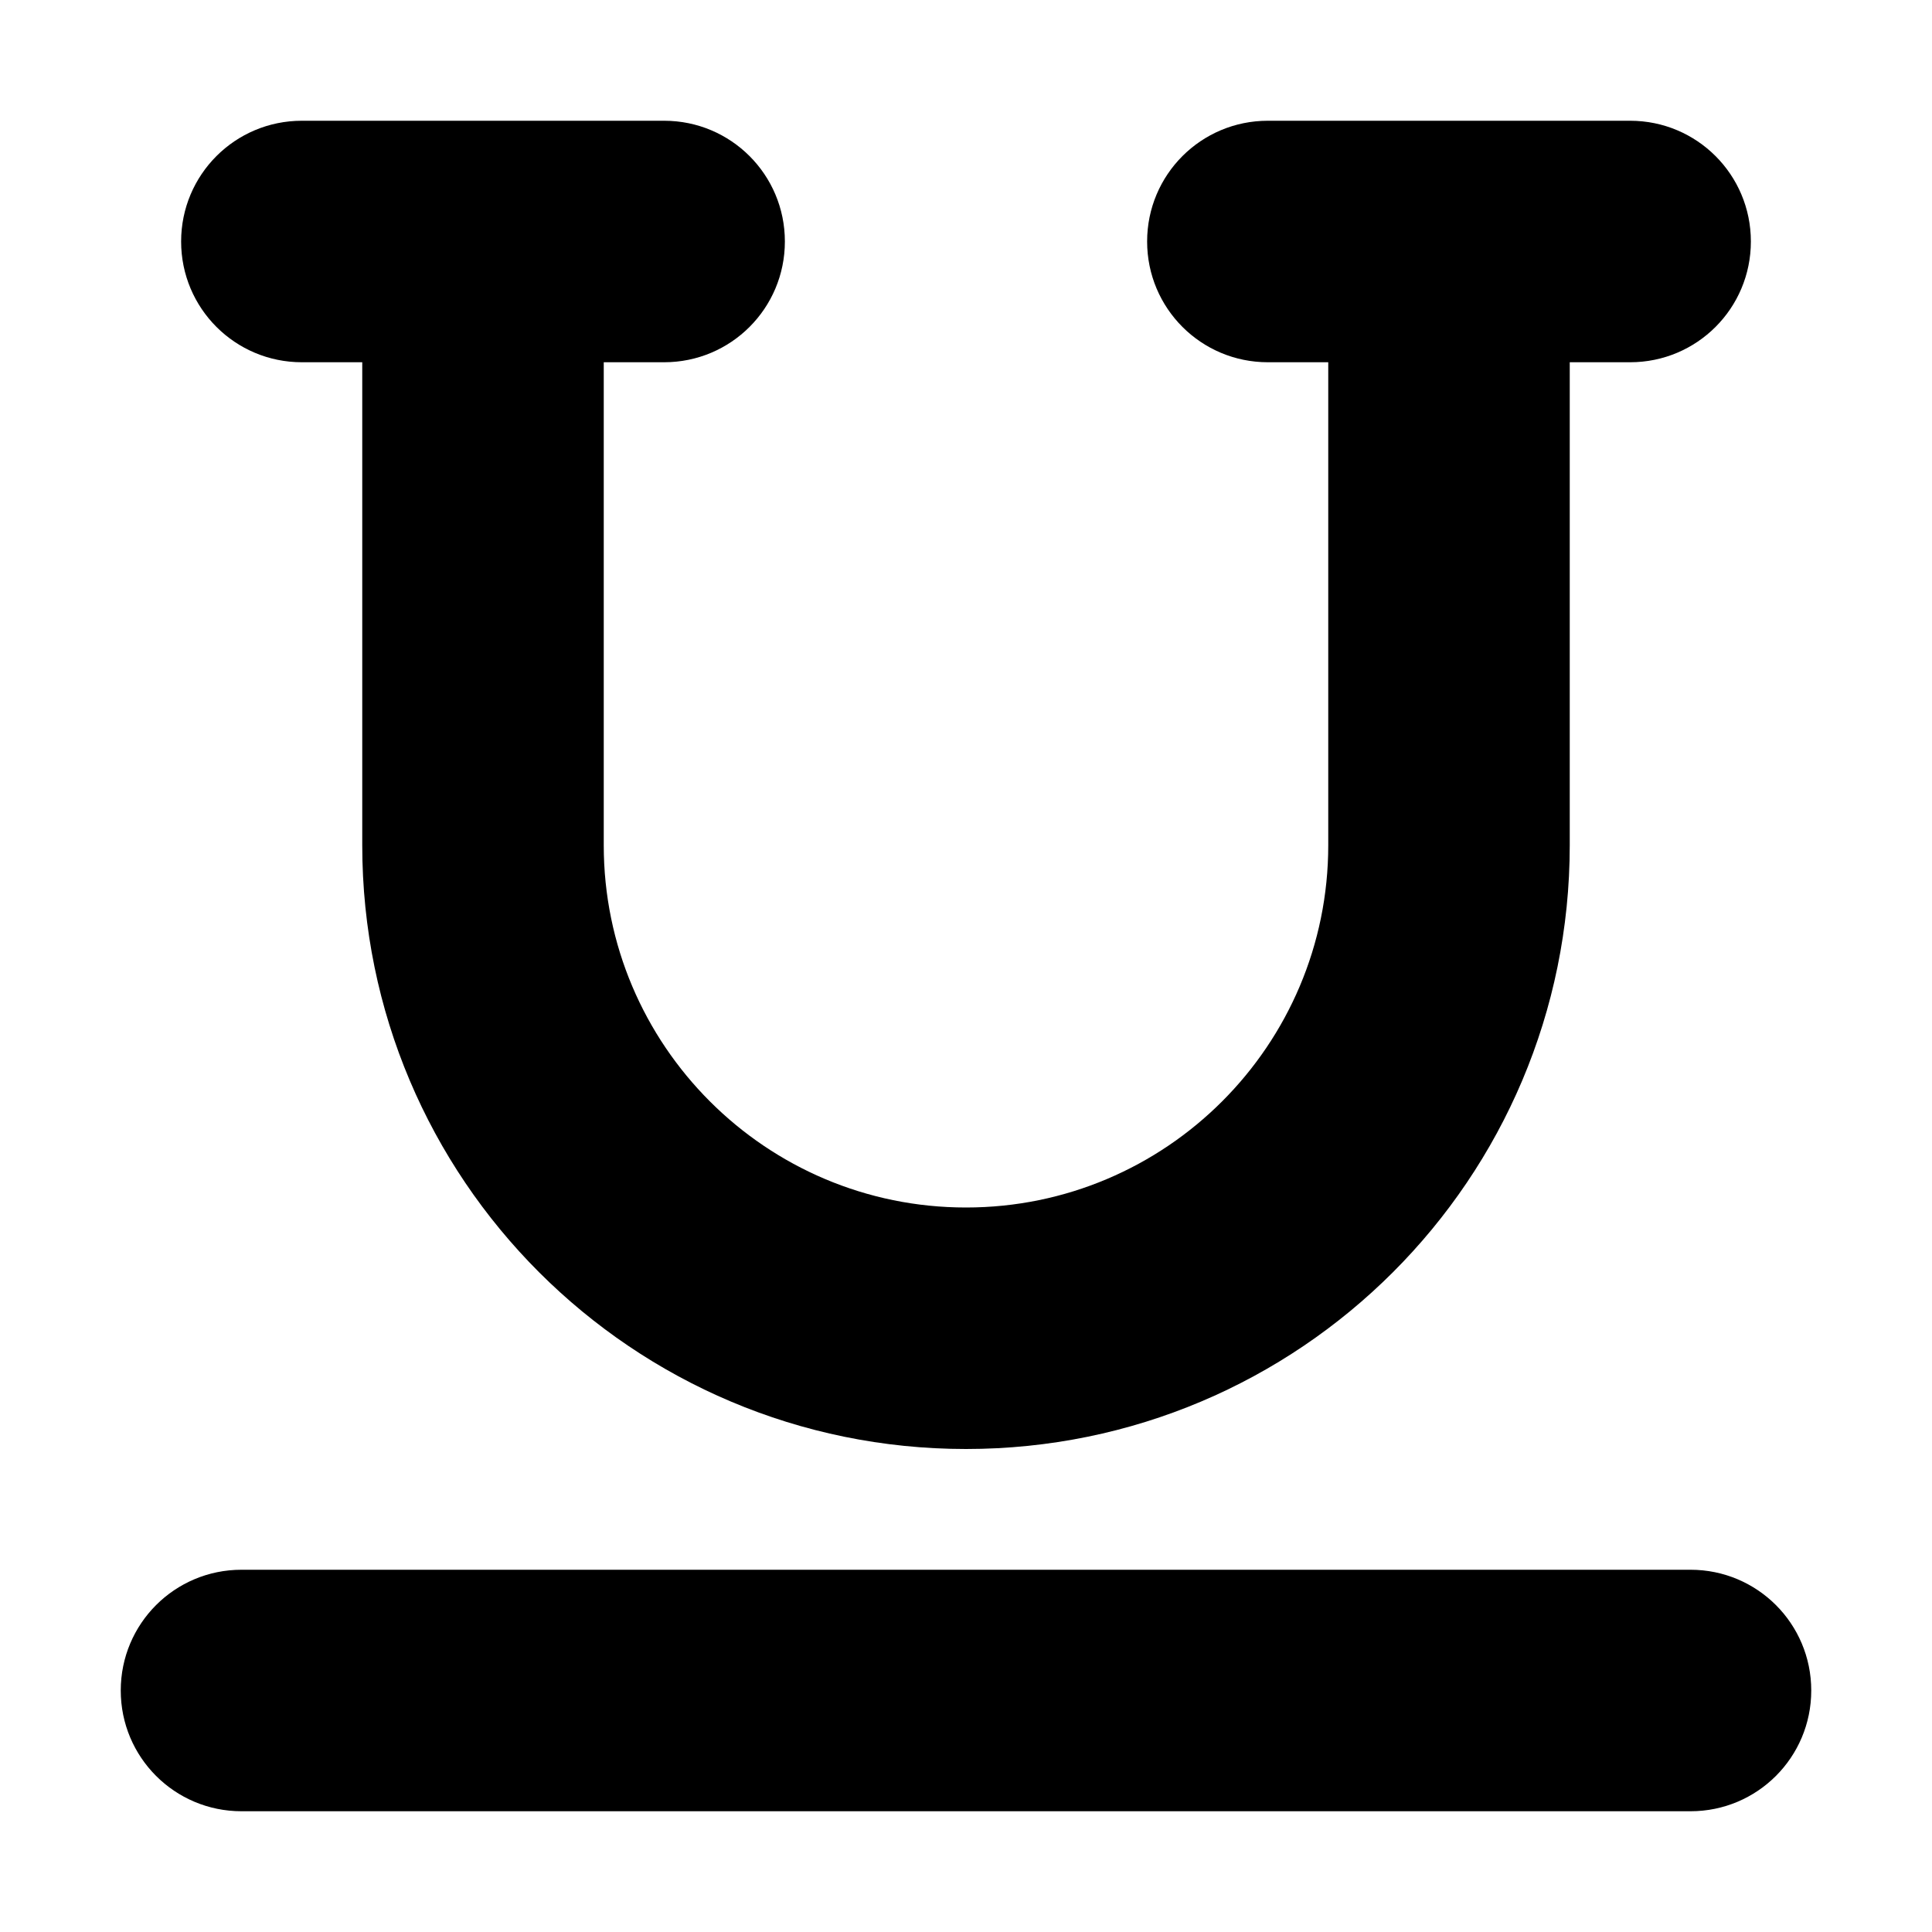 <svg xmlns:cc='http://creativecommons.org/ns#' xmlns:dc='http://purl.org/dc/elements/1.1/' height='512' xmlns:rdf='http://www.w3.org/1999/02/22-rdf-syntax-ns#' viewBox='-32 0 512 512' width='512' xmlns='http://www.w3.org/2000/svg'><path d='M16 64c0-17.7 14.3-32 32-32h96c17.7 0 32 14.3 32 32s-14.3 32-32 32H128V224c0 53 43 96 96 96s96-43 96-96V96H304c-17.7 0-32-14.3-32-32s14.3-32 32-32h96c17.7 0 32 14.3 32 32s-14.3 32-32 32H384V224c0 88.4-71.6 160-160 160s-160-71.6-160-160V96H48C30.3 96 16 81.7 16 64zM0 448c0-17.7 14.3-32 32-32H416c17.7 0 32 14.3 32 32s-14.3 32-32 32H32c-17.7 0-32-14.3-32-32z'/></svg>